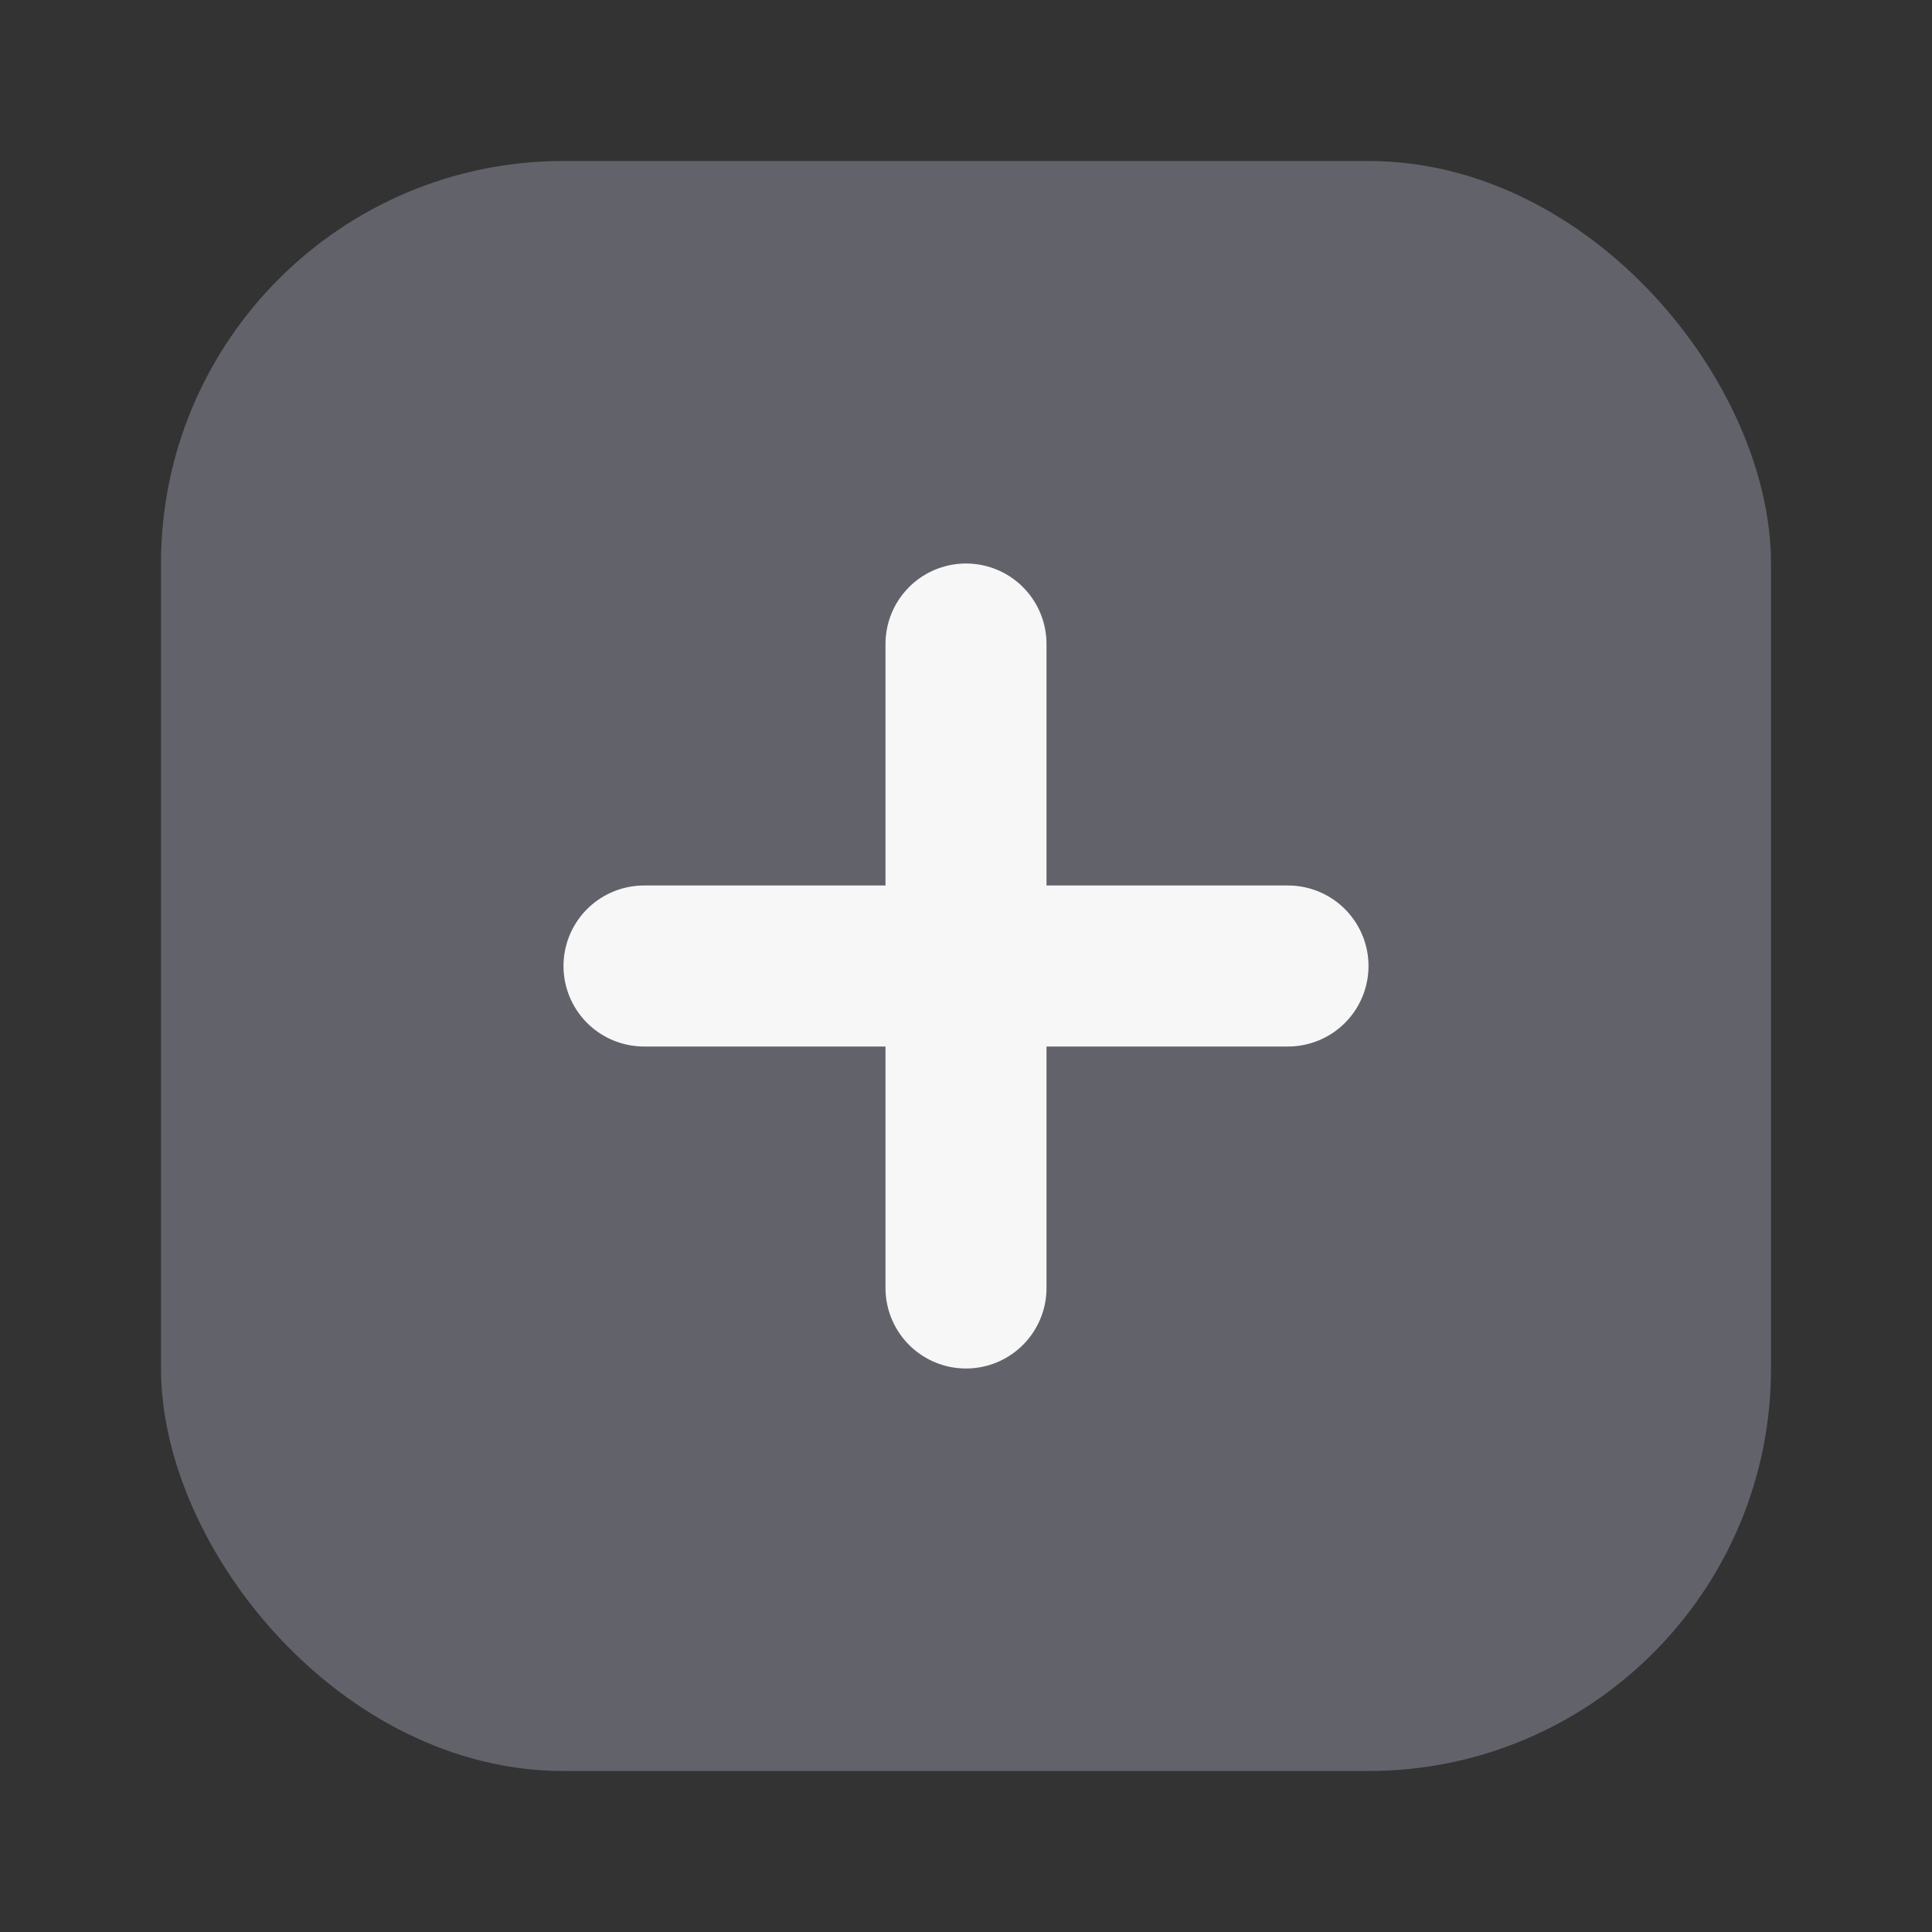 <svg width="24" height="24" viewBox="0 0 24 24" fill="none" xmlns="http://www.w3.org/2000/svg">
<rect x="0" y="0" width="24" height="24" fill="#333333" stroke="none"/>
<rect x="2" y="2" width="20" height="20" rx="5" fill="#62636A"/>
<path d="M8 12L16 12M12 16L12 8" stroke="#F7F7F8" stroke-width="2" stroke-linecap="round"/>
</svg>
